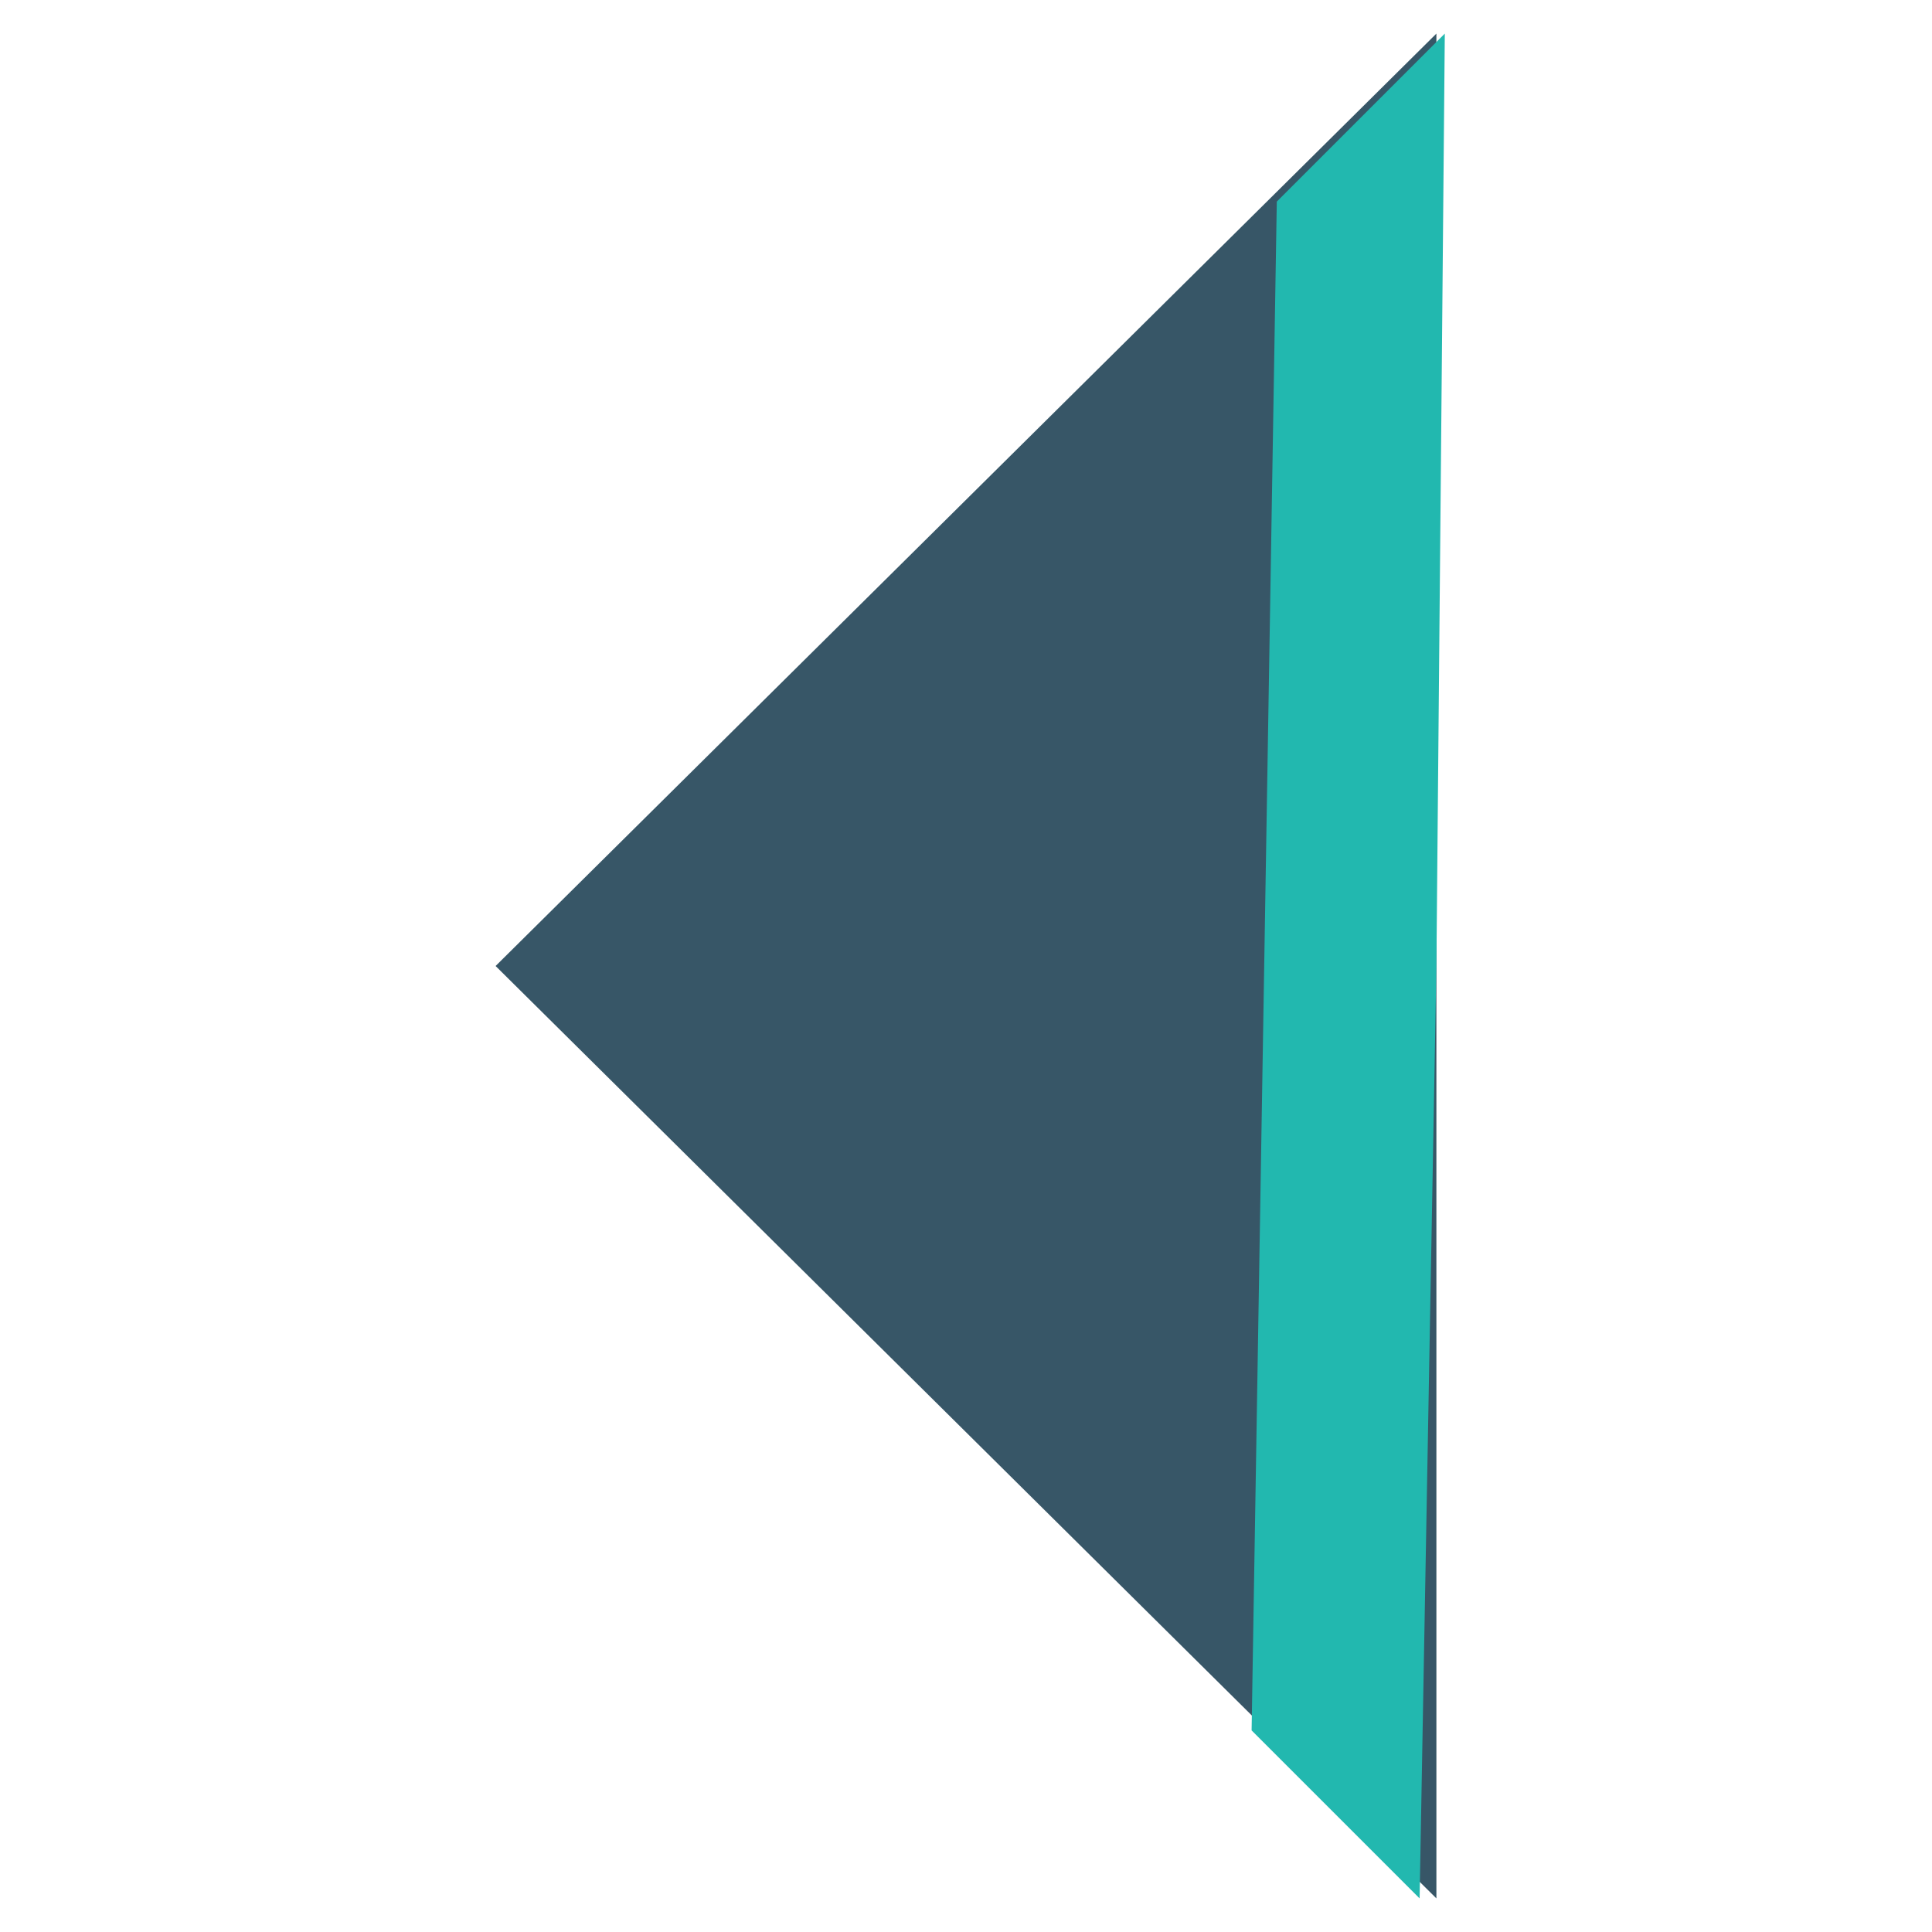 <svg xmlns="http://www.w3.org/2000/svg" width="23" height="23" viewBox="0 0 23 23"><path fill="#375667" d="M17.1 22.6L5.9 11.5 17.1.4v11.1"/><path fill="#22B8AF" d="M14.9 20.6l2 2 .2-11.1.1-11.1-2 2"/></svg>